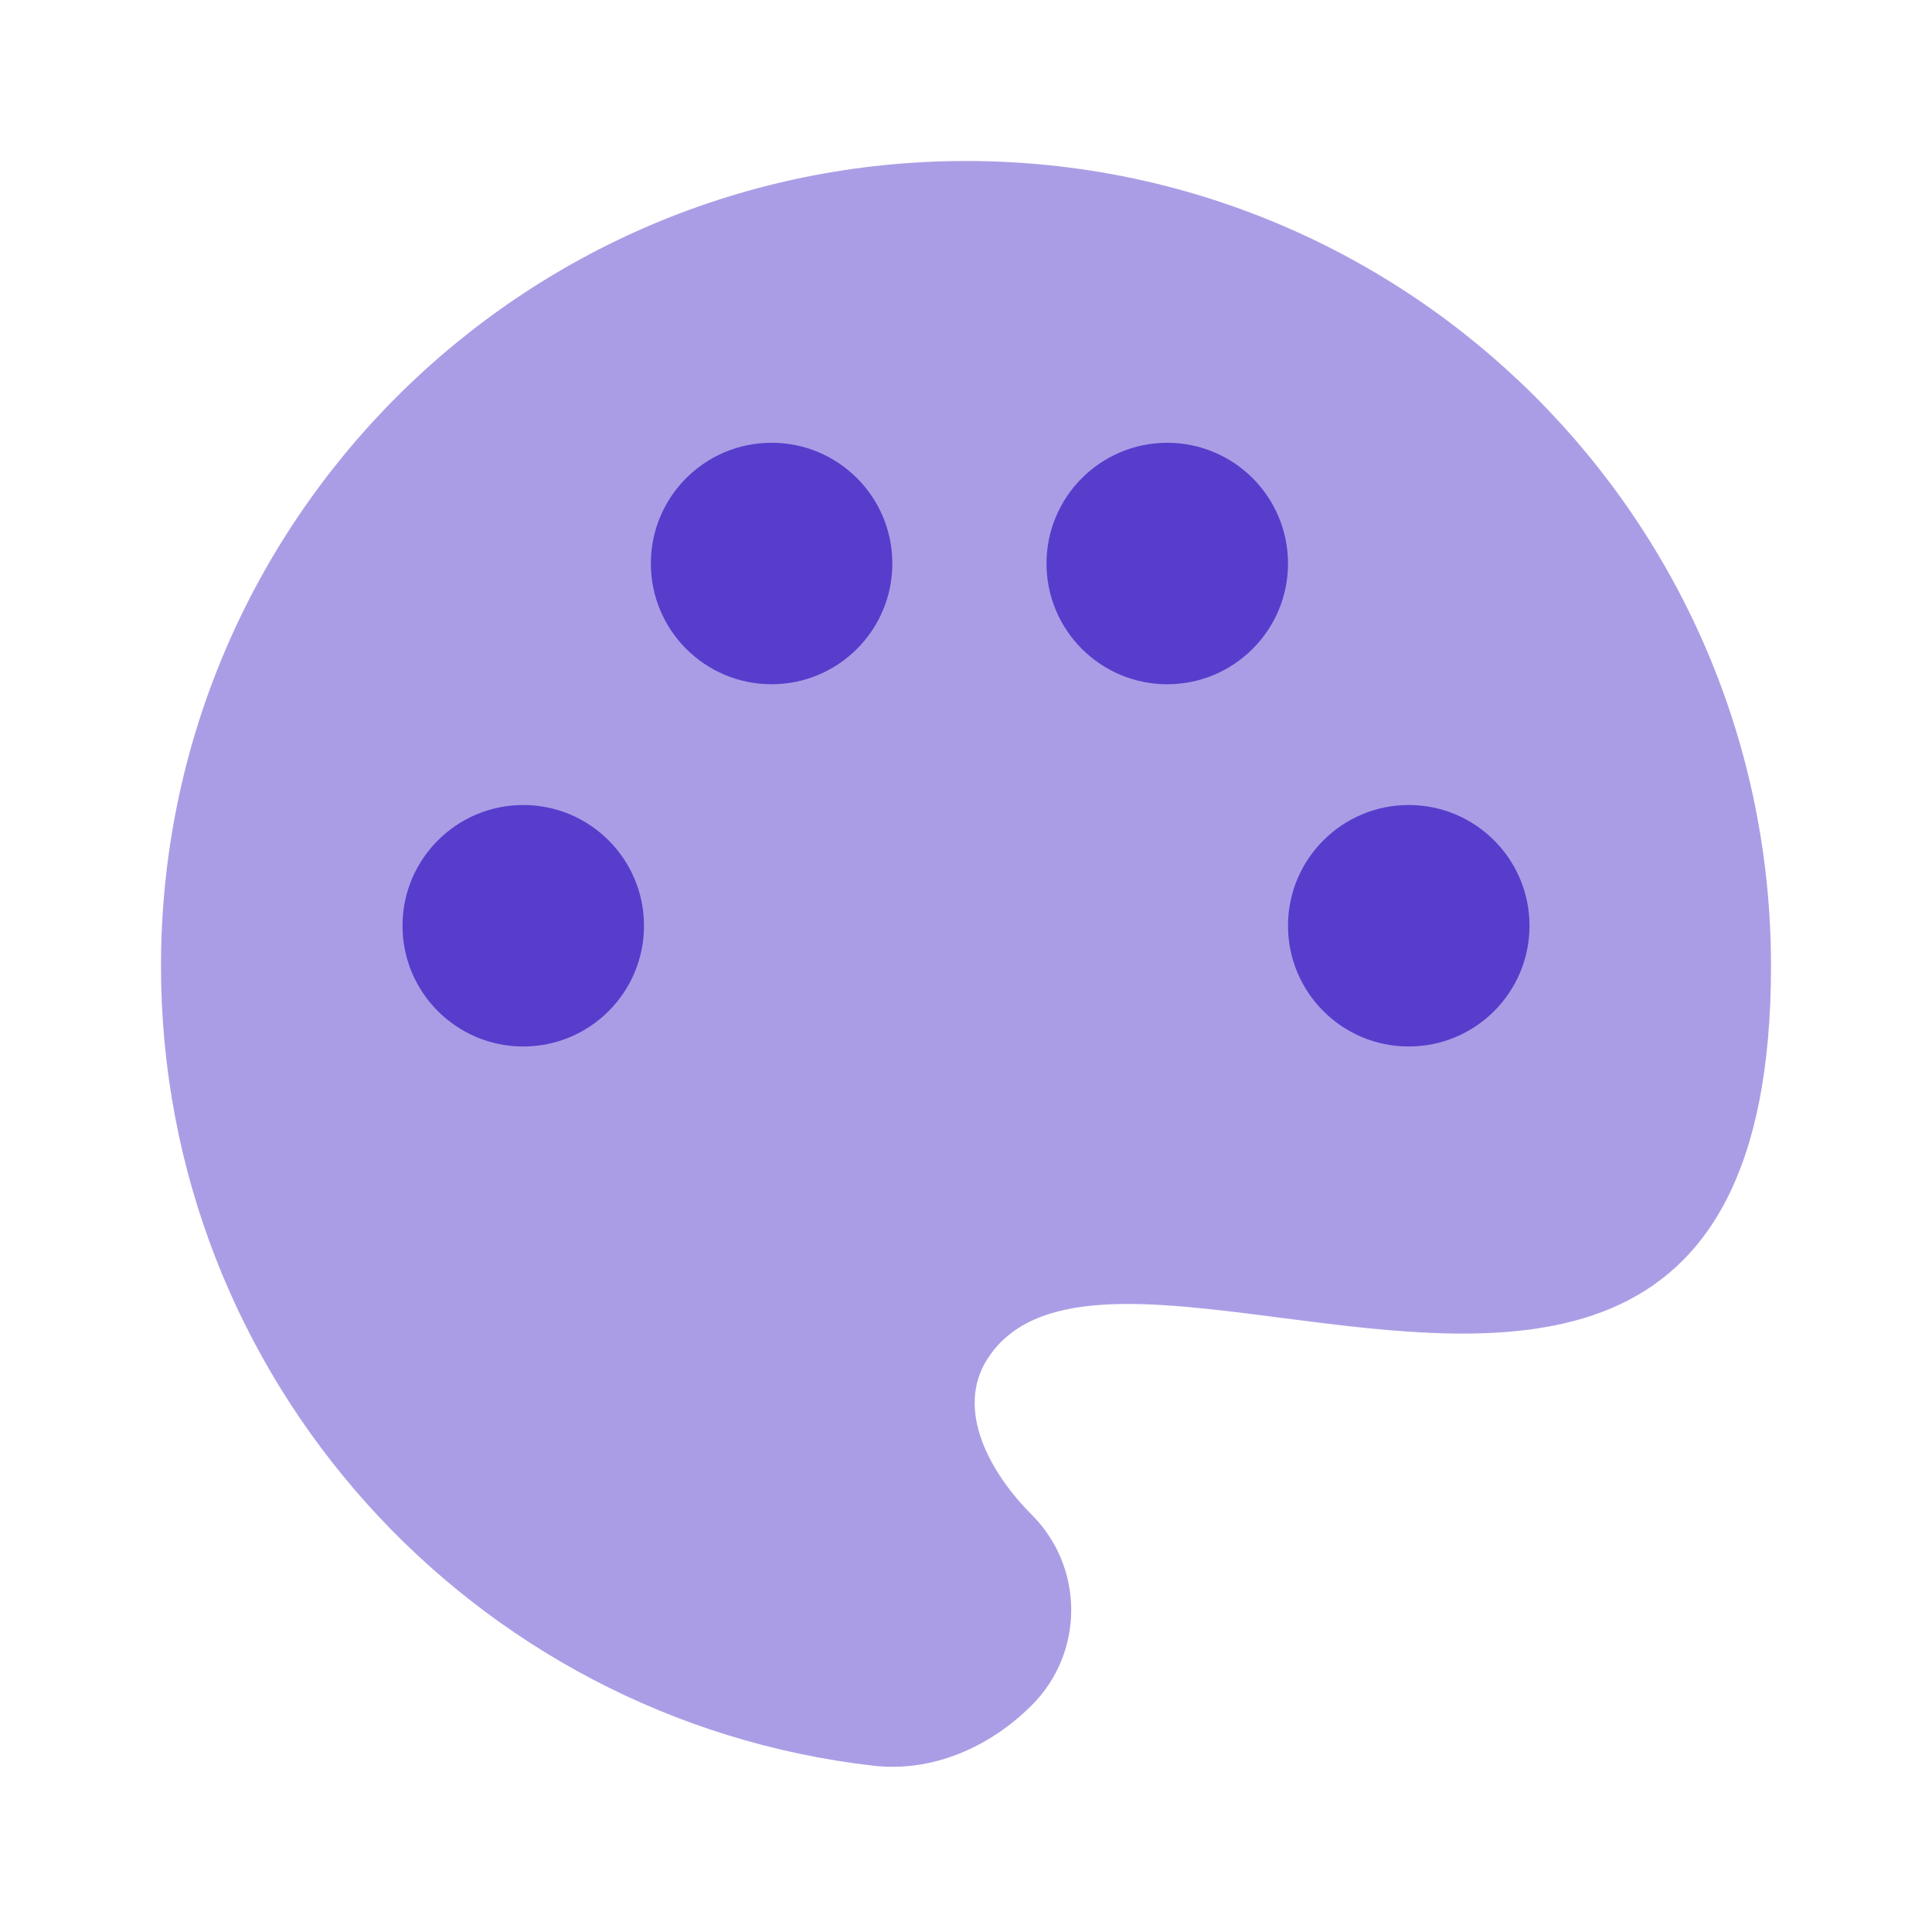 <svg width="48" height="48" viewBox="0 0 48 48" fill="none" xmlns="http://www.w3.org/2000/svg">
<path opacity="0.5" d="M21.694 43.868C11.734 42.725 4 34.266 4 24C4 12.954 12.954 4 24 4C35.046 4 44 12.954 44 24C44 34.313 37.435 33.465 31.827 32.741C28.593 32.323 25.677 31.946 24.524 33.776C23.735 35.027 24.588 36.588 25.634 37.634C26.941 38.941 26.941 41.059 25.634 42.366C24.588 43.412 23.163 44.037 21.694 43.868Z" fill="#583DCC"/>
<path d="M22.17 14C22.17 15.657 20.827 17 19.17 17C17.513 17 16.17 15.657 16.17 14C16.17 12.343 17.513 11 19.17 11C20.827 11 22.17 12.343 22.17 14Z" fill="#583DCC"/>
<path d="M13 26C14.657 26 16 24.657 16 23C16 21.344 14.657 20 13 20C11.343 20 10 21.344 10 23C10 24.657 11.343 26 13 26Z" fill="#583DCC"/>
<path d="M35 26C36.657 26 38 24.657 38 23C38 21.344 36.657 20 35 20C33.343 20 32 21.344 32 23C32 24.657 33.343 26 35 26Z" fill="#583DCC"/>
<path d="M29 17C30.657 17 32 15.657 32 14.001C32 12.344 30.657 11.001 29 11.001C27.343 11.001 26 12.344 26 14.001C26 15.657 27.343 17 29 17Z" fill="#583DCC"/>
</svg>
